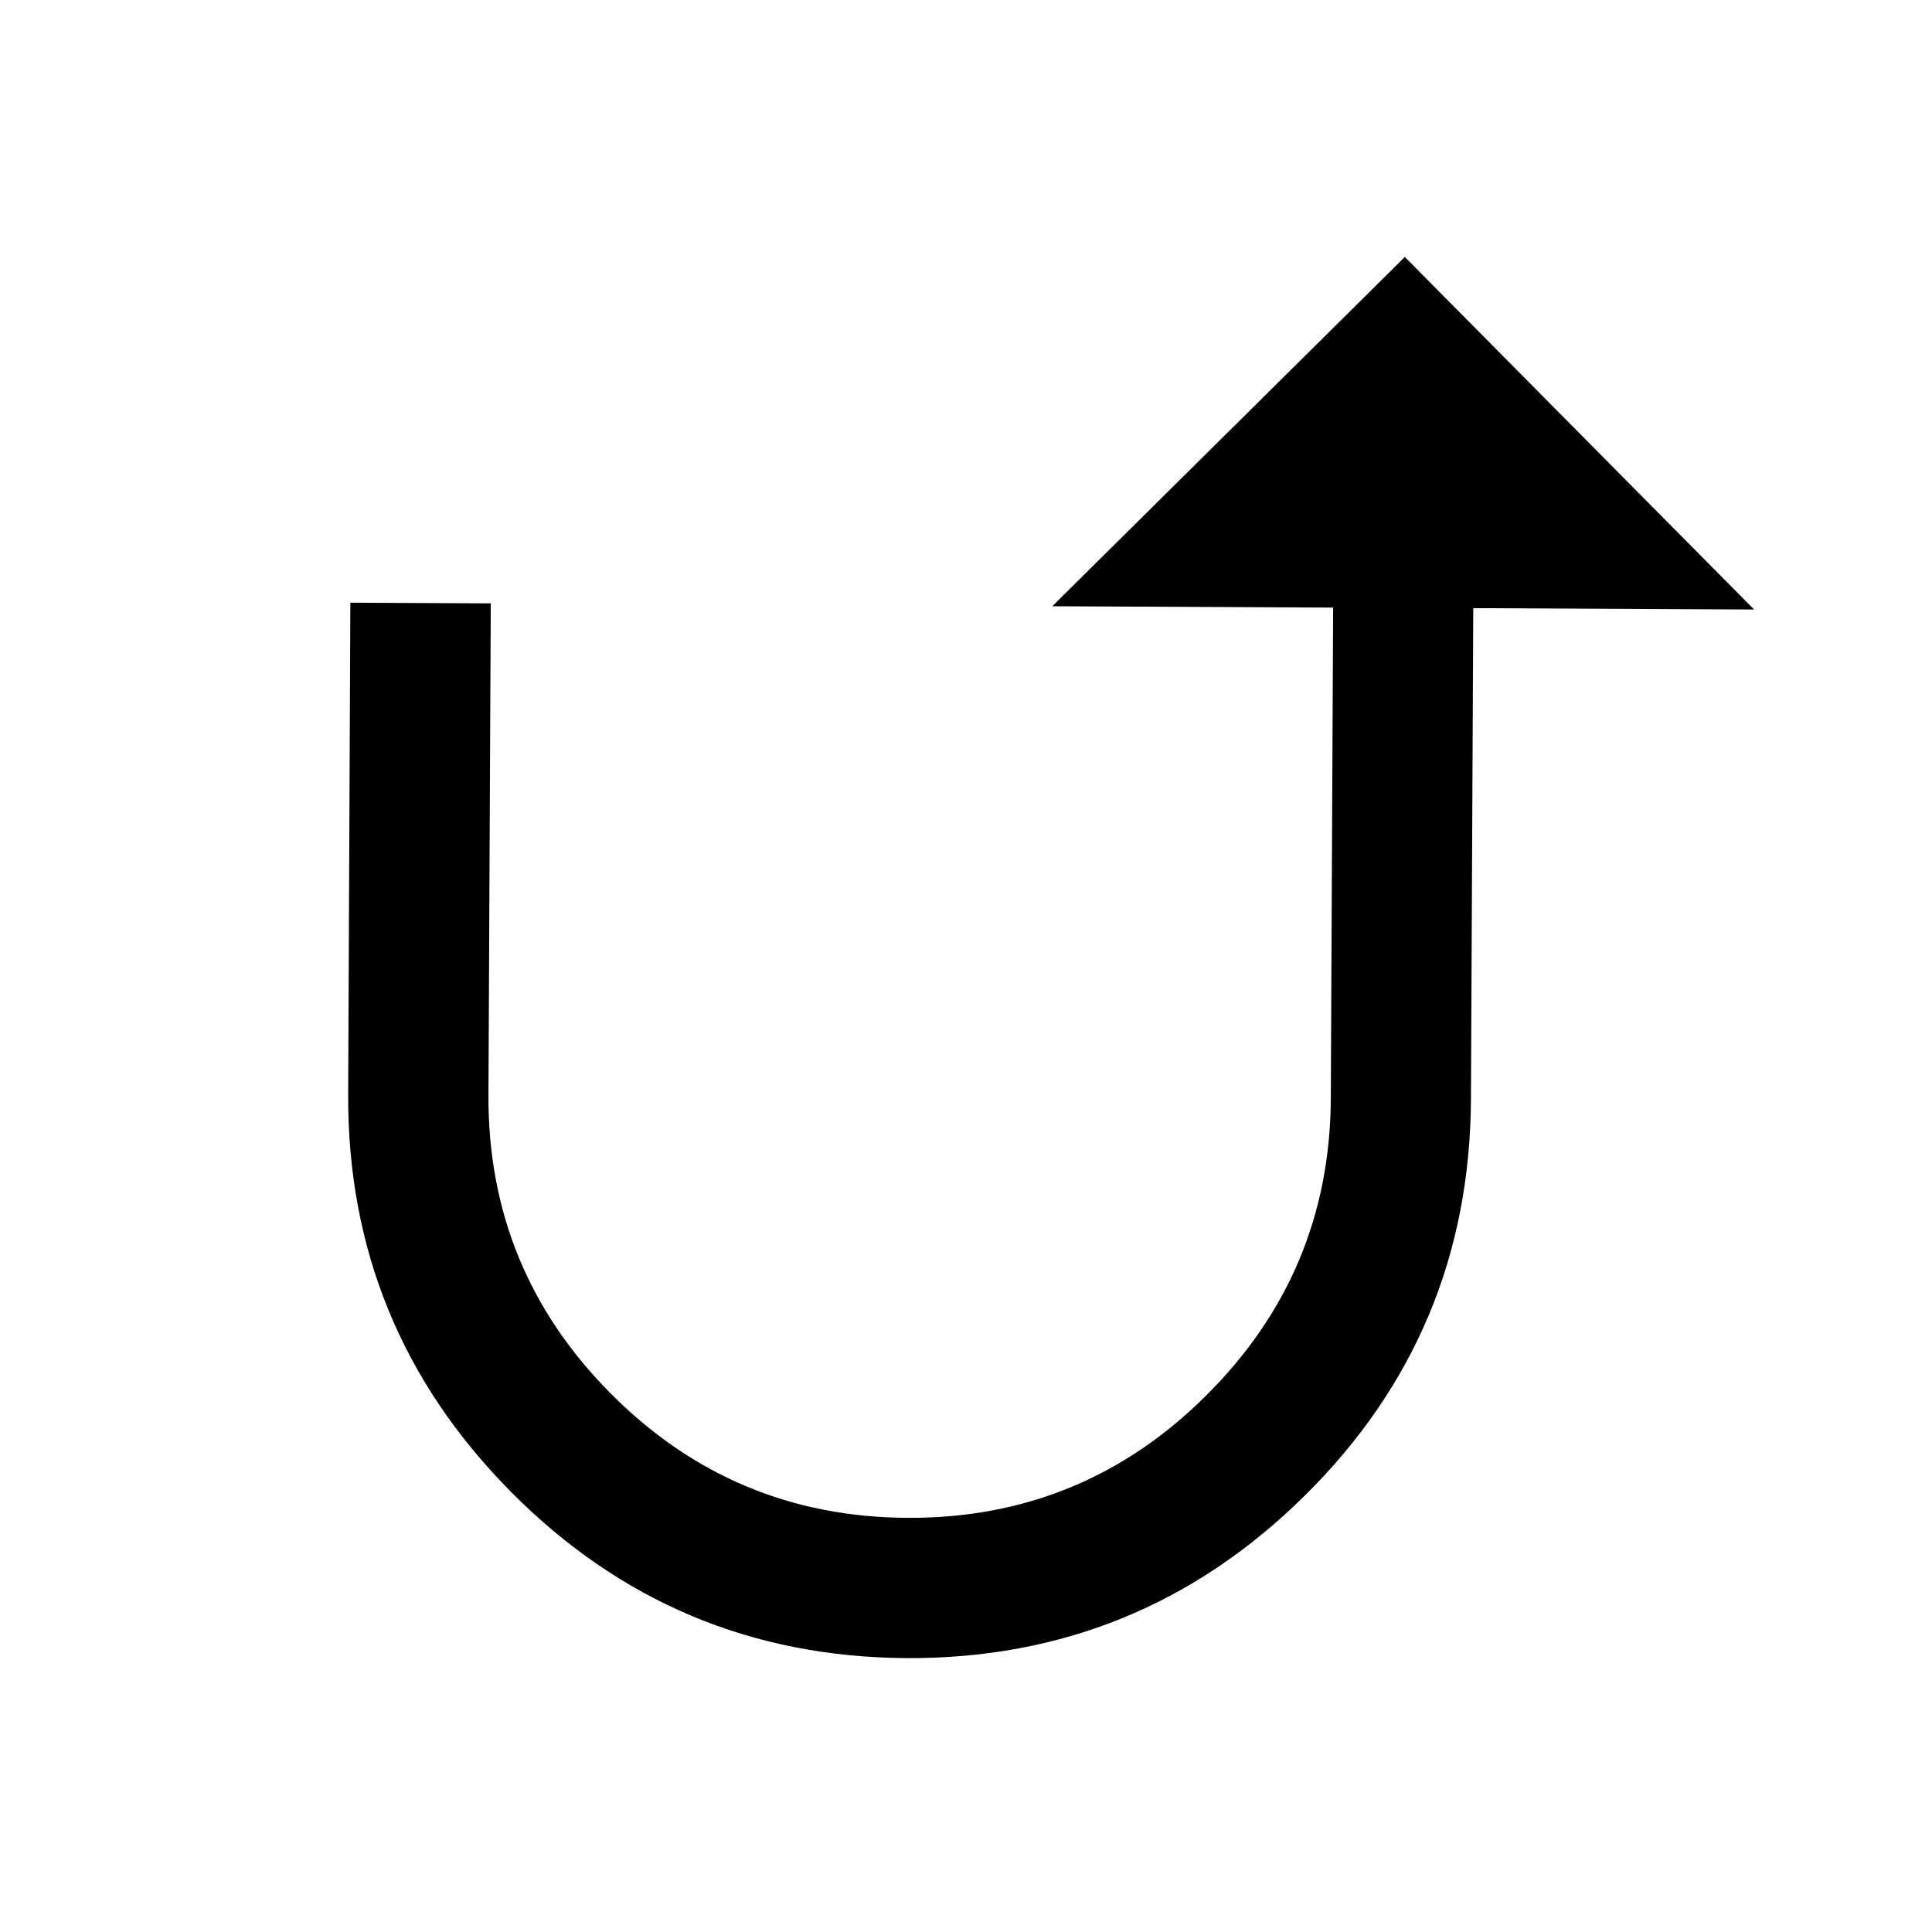 <?xml version="1.0" encoding="utf-8"?>
<!-- Generator: Adobe Illustrator 15.1.0, SVG Export Plug-In . SVG Version: 6.00 Build 0)  -->
<!DOCTYPE svg PUBLIC "-//W3C//DTD SVG 1.1//EN" "http://www.w3.org/Graphics/SVG/1.1/DTD/svg11.dtd">
<svg version="1.1" id="Layer_1" xmlns="http://www.w3.org/2000/svg" xmlns:xlink="http://www.w3.org/1999/xlink" x="0px" y="0px"
	 width="14.172px" height="14.172px" viewBox="0 0 14.172 14.172" enable-background="new 0 0 14.172 14.172" xml:space="preserve">
<g enable-background="new    ">
	<path d="M9.779,4.457l-2.06-0.01l2.586-2.562l2.562,2.586l-2.06-0.01L10.79,8.065c-0.006,1.141-0.412,2.109-1.221,2.908
		s-1.781,1.195-2.917,1.19c-1.137-0.007-2.104-0.412-2.906-1.222c-0.799-0.807-1.198-1.78-1.192-2.916L2.57,4.421L3.6,4.426
		L3.583,8.03c-0.005,0.854,0.294,1.584,0.894,2.189c0.601,0.606,1.328,0.911,2.181,0.915c0.853,0.004,1.584-0.294,2.188-0.896
		c0.605-0.6,0.912-1.326,0.916-2.18L9.779,4.457z"/>
</g>
</svg>
